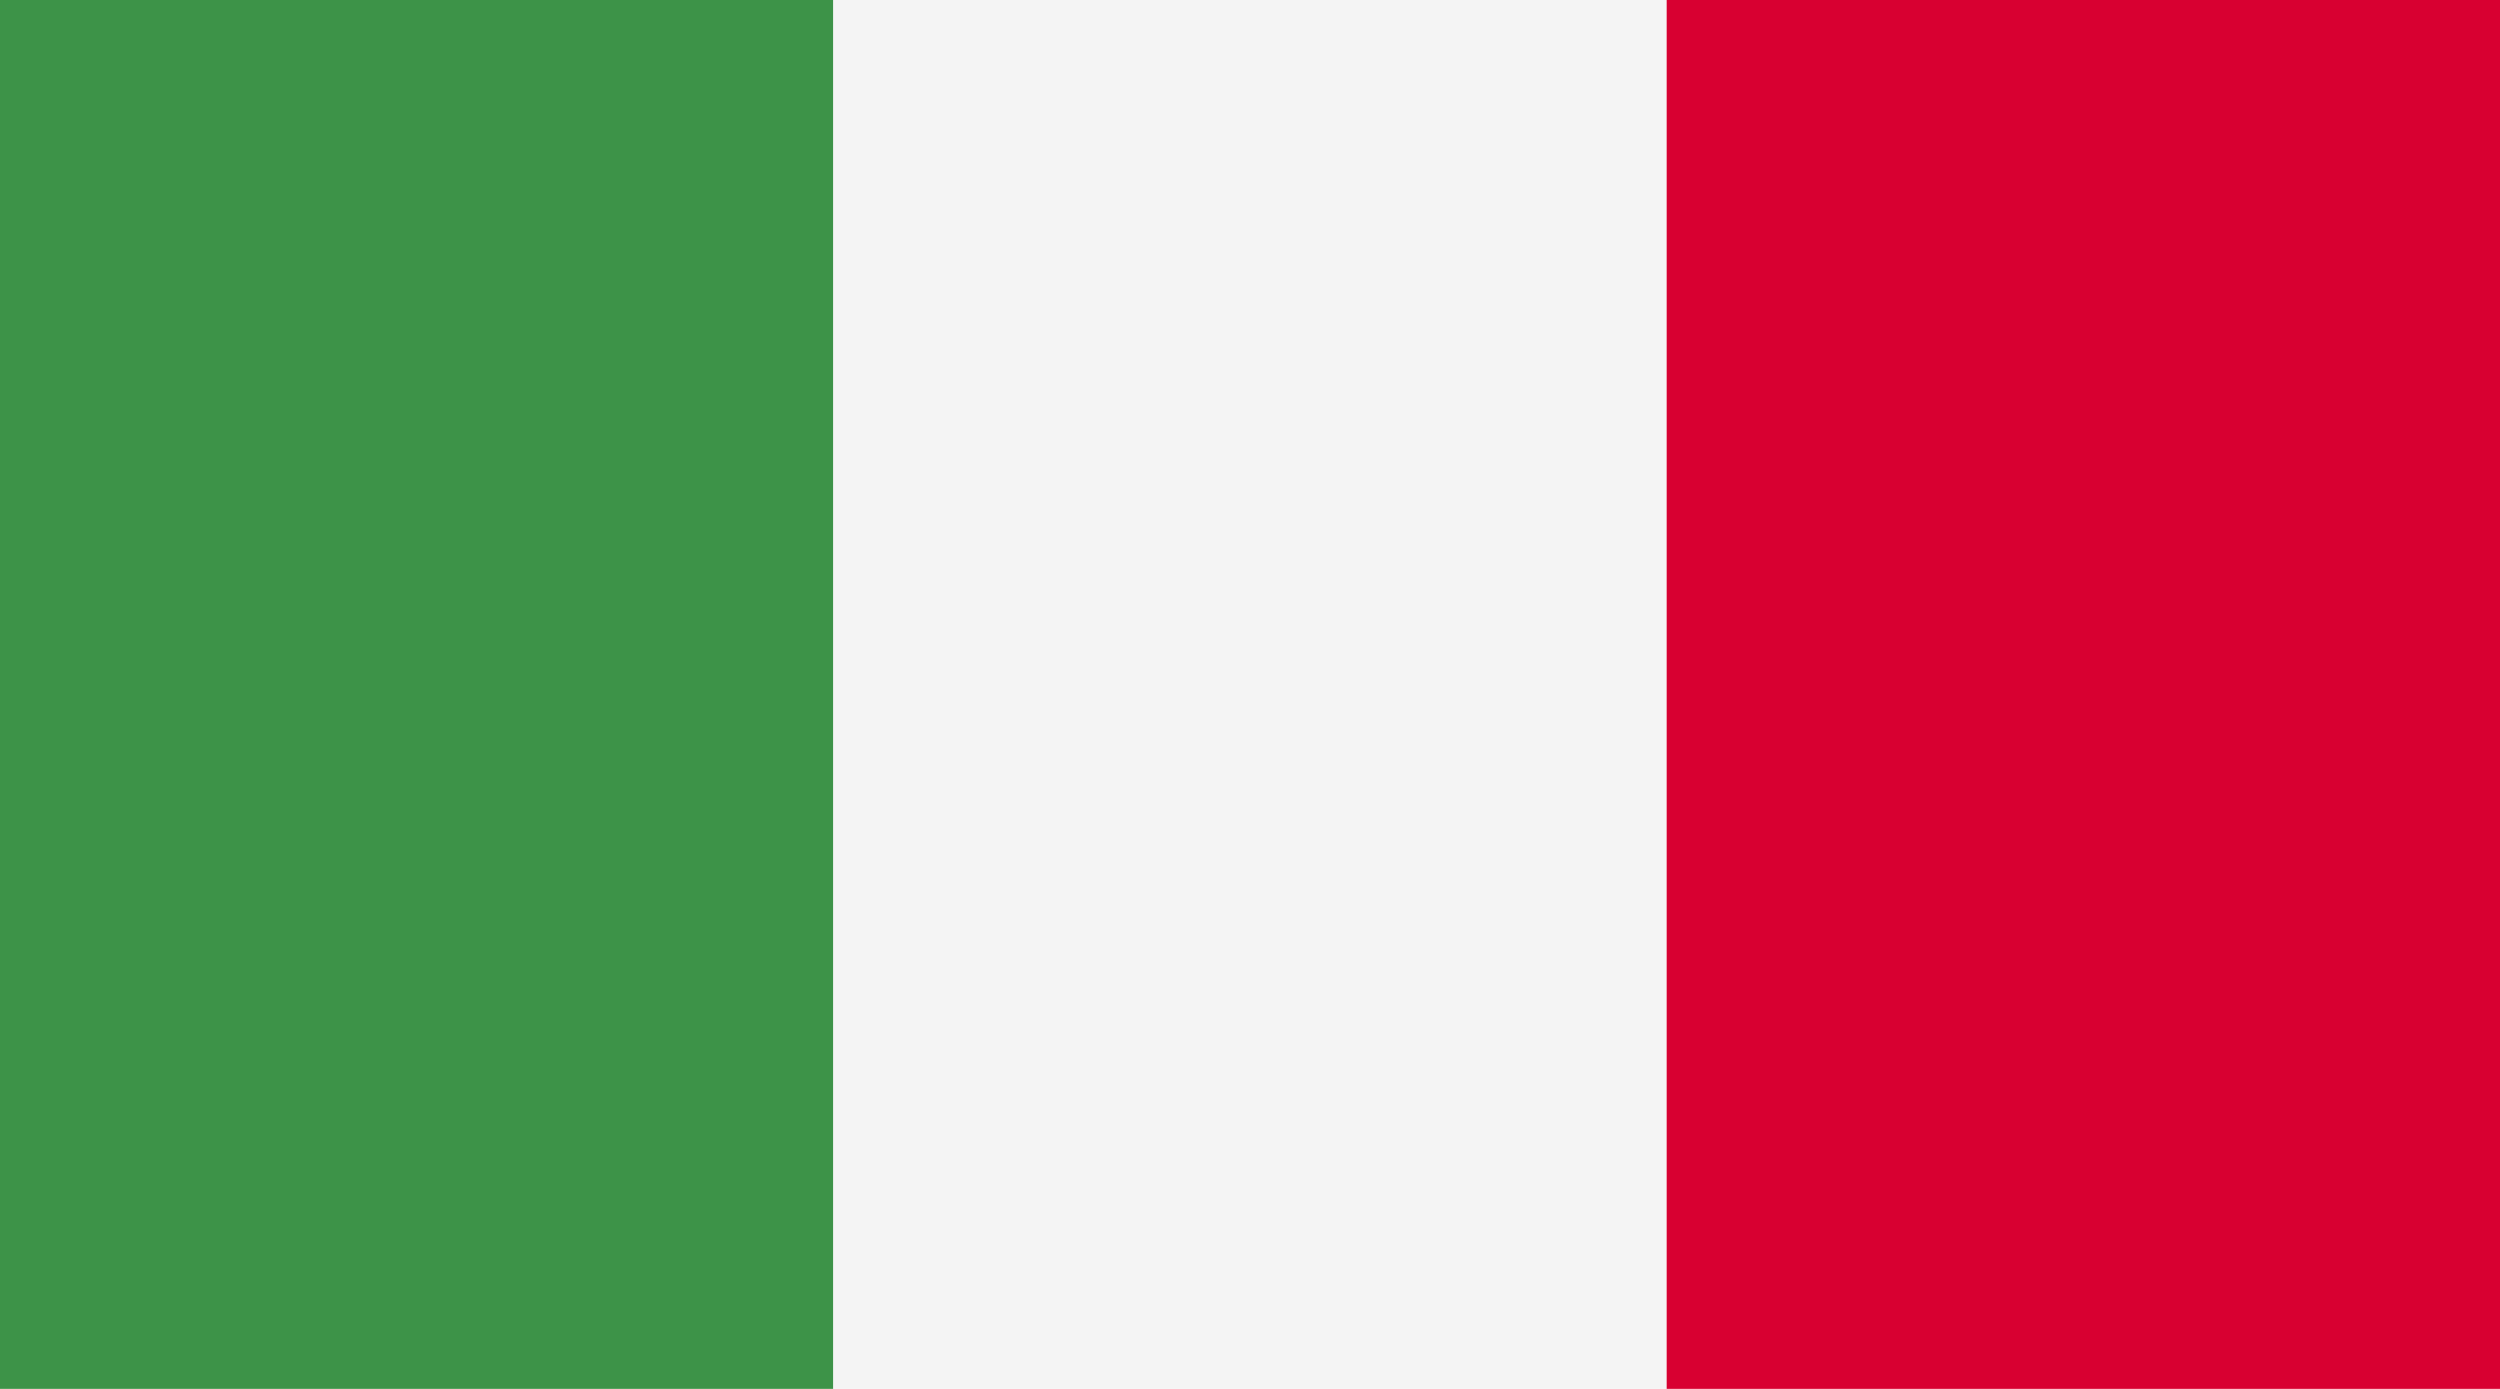 <svg width="18" height="10" viewBox="0 0 18 10" fill="none" xmlns="http://www.w3.org/2000/svg">
<rect width="18" height="10" fill="white"/>
<path d="M6 6.10352e-05H0V10H6V6.10352e-05Z" fill="#3D9348"/>
<path d="M12 6.10352e-05H6V10H12V6.10352e-05Z" fill="#F4F4F4"/>
<path d="M18 6.10352e-05H12V10H18V6.10352e-05Z" fill="#D80031"/>
</svg>
